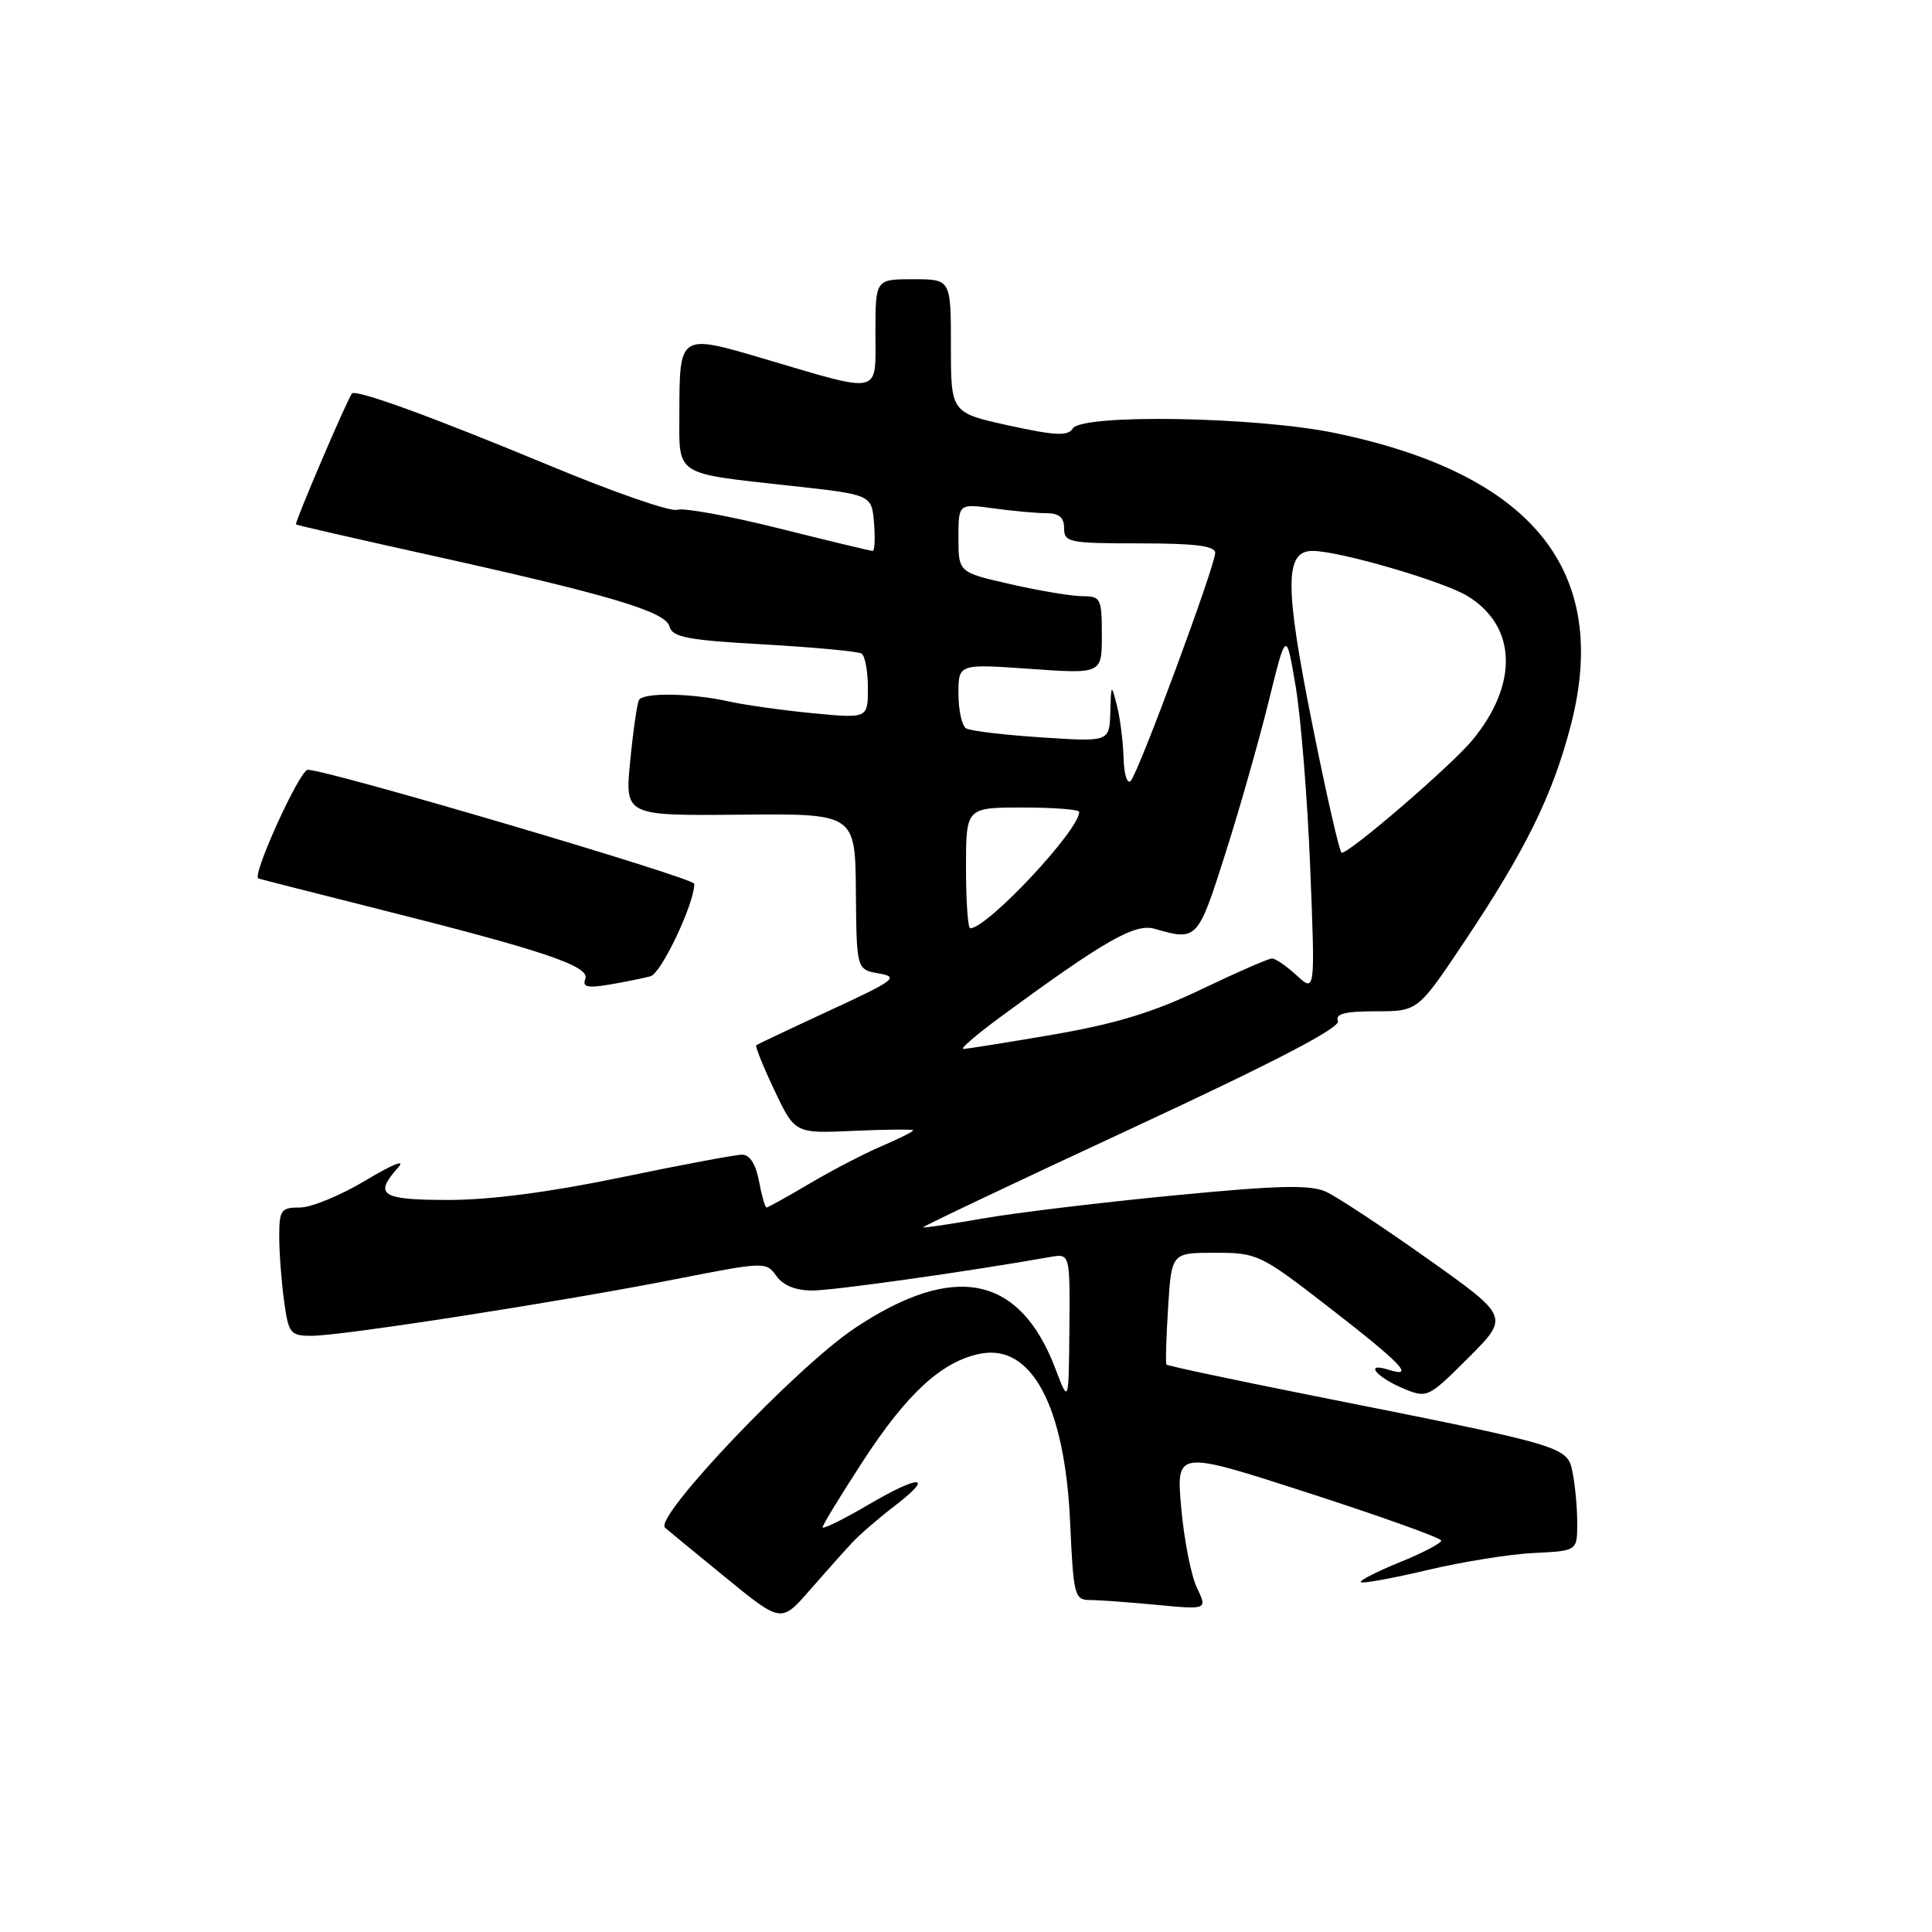 <?xml version="1.0" encoding="UTF-8" standalone="no"?>
<!DOCTYPE svg PUBLIC "-//W3C//DTD SVG 1.1//EN" "http://www.w3.org/Graphics/SVG/1.1/DTD/svg11.dtd" >
<svg xmlns="http://www.w3.org/2000/svg" xmlns:xlink="http://www.w3.org/1999/xlink" version="1.1" viewBox="0 0 256 256">
 <g >
 <path fill="currentColor"
d=" M 112.83 204.50 C 113.84 203.40 116.36 201.22 118.41 199.65 C 123.91 195.45 122.04 195.29 115.07 199.38 C 111.73 201.34 109.00 202.68 109.00 202.37 C 109.00 202.06 111.43 198.09 114.39 193.54 C 120.21 184.61 124.82 180.39 129.86 179.38 C 136.69 178.01 141.10 186.27 141.80 201.75 C 142.23 211.38 142.39 212.00 144.38 212.01 C 145.55 212.01 149.54 212.30 153.25 212.65 C 159.99 213.29 159.99 213.29 158.60 210.39 C 157.83 208.80 156.90 204.05 156.52 199.83 C 155.84 192.15 155.84 192.15 173.39 197.83 C 183.04 200.95 190.95 203.79 190.97 204.13 C 190.99 204.48 188.51 205.78 185.46 207.01 C 182.42 208.25 180.10 209.44 180.31 209.65 C 180.53 209.86 184.48 209.14 189.10 208.05 C 193.72 206.95 200.08 205.93 203.24 205.78 C 208.99 205.50 208.99 205.50 208.99 201.87 C 209.00 199.88 208.72 196.87 208.39 195.18 C 207.68 191.63 207.84 191.68 174.14 184.97 C 163.50 182.85 154.68 180.98 154.56 180.81 C 154.43 180.64 154.53 177.24 154.78 173.25 C 155.23 166.00 155.23 166.00 160.99 166.00 C 166.59 166.00 166.99 166.19 175.84 173.03 C 185.71 180.67 187.61 182.65 184.00 181.50 C 180.69 180.45 182.35 182.49 186.06 184.03 C 189.10 185.28 189.28 185.20 194.58 179.90 C 200.00 174.48 200.00 174.48 189.16 166.79 C 183.20 162.56 177.14 158.57 175.70 157.91 C 173.62 156.96 169.43 157.06 155.66 158.39 C 146.09 159.31 134.71 160.68 130.38 161.43 C 126.04 162.19 122.41 162.73 122.31 162.63 C 122.21 162.53 134.64 156.63 149.95 149.52 C 168.92 140.71 177.62 136.18 177.28 135.30 C 176.91 134.33 178.20 134.00 182.33 134.00 C 187.87 134.00 187.87 134.00 194.01 124.82 C 202.13 112.68 205.72 105.40 208.13 96.14 C 213.46 75.67 203.11 62.82 176.91 57.38 C 166.47 55.21 143.36 54.82 142.14 56.78 C 141.50 57.81 139.84 57.73 133.67 56.38 C 126.00 54.69 126.00 54.69 126.00 45.85 C 126.00 37.00 126.00 37.00 121.00 37.00 C 116.00 37.00 116.00 37.00 116.00 44.11 C 116.00 52.43 117.02 52.20 101.14 47.51 C 90.04 44.23 90.04 44.24 90.02 54.68 C 90.00 63.17 89.20 62.65 104.86 64.38 C 115.50 65.55 115.50 65.55 115.81 69.28 C 115.98 71.32 115.90 73.00 115.63 73.00 C 115.36 73.00 109.75 71.65 103.16 70.00 C 96.56 68.35 90.52 67.25 89.72 67.55 C 88.92 67.86 81.34 65.23 72.88 61.71 C 57.31 55.24 47.07 51.51 46.63 52.15 C 45.84 53.28 39.00 69.32 39.22 69.49 C 39.38 69.60 46.92 71.33 56.00 73.34 C 80.59 78.77 88.19 81.01 88.71 83.01 C 89.09 84.44 91.05 84.82 101.23 85.39 C 107.88 85.77 113.69 86.31 114.16 86.60 C 114.62 86.88 115.00 88.94 115.00 91.16 C 115.00 95.20 115.00 95.20 107.75 94.51 C 103.76 94.13 98.70 93.42 96.50 92.93 C 91.56 91.84 85.27 91.74 84.67 92.75 C 84.43 93.16 83.90 96.78 83.51 100.80 C 82.79 108.09 82.79 108.09 98.05 107.95 C 113.32 107.80 113.32 107.80 113.41 118.14 C 113.50 128.47 113.50 128.47 116.47 128.99 C 119.16 129.46 118.57 129.91 109.97 133.88 C 104.76 136.29 100.37 138.37 100.21 138.50 C 100.04 138.64 101.13 141.33 102.62 144.48 C 105.33 150.20 105.33 150.20 113.16 149.84 C 117.47 149.65 121.00 149.62 121.00 149.78 C 121.00 149.94 119.09 150.90 116.75 151.90 C 114.41 152.91 110.12 155.14 107.21 156.87 C 104.29 158.59 101.76 160.00 101.57 160.00 C 101.38 160.00 100.93 158.43 100.57 156.50 C 100.15 154.26 99.34 153.00 98.34 153.00 C 97.47 153.00 90.27 154.35 82.34 156.00 C 72.92 157.96 64.98 159.00 59.46 159.00 C 50.50 159.00 49.48 158.35 52.75 154.71 C 53.79 153.56 52.07 154.24 48.50 156.38 C 45.20 158.37 41.26 160.00 39.75 160.00 C 37.23 160.00 37.00 160.32 37.00 163.86 C 37.00 165.98 37.29 169.81 37.64 172.36 C 38.23 176.72 38.45 177.00 41.32 177.00 C 45.34 177.00 74.37 172.48 89.50 169.50 C 101.32 167.18 101.52 167.17 102.87 169.07 C 103.77 170.33 105.43 171.00 107.64 171.00 C 110.44 171.00 128.38 168.47 139.14 166.56 C 141.78 166.09 141.78 166.09 141.70 176.05 C 141.61 186.01 141.61 186.01 139.85 181.37 C 135.13 168.94 126.44 167.19 113.23 176.01 C 105.53 181.15 86.62 201.03 88.11 202.42 C 88.32 202.62 91.88 205.54 96.00 208.91 C 103.50 215.05 103.50 215.05 107.24 210.77 C 109.30 208.42 111.81 205.60 112.83 204.50 Z  M 86.20 129.36 C 87.63 128.97 92.00 119.74 92.00 117.11 C 92.00 116.33 43.42 102.00 40.78 102.00 C 39.72 102.00 33.34 116.02 34.23 116.40 C 34.38 116.47 41.47 118.27 50.00 120.42 C 72.02 125.95 78.20 128.03 77.56 129.70 C 77.14 130.79 77.83 130.95 80.77 130.46 C 82.82 130.11 85.26 129.62 86.20 129.36 Z  M 132.64 134.70 C 146.39 124.60 150.39 122.32 153.00 123.07 C 158.60 124.70 158.72 124.57 162.32 113.25 C 164.21 107.34 166.80 98.22 168.09 93.00 C 170.43 83.50 170.43 83.50 171.69 91.00 C 172.38 95.12 173.25 105.92 173.61 115.00 C 174.27 131.50 174.27 131.50 171.82 129.25 C 170.47 128.01 169.00 127.00 168.55 127.00 C 168.09 127.00 163.89 128.84 159.21 131.08 C 152.86 134.13 147.87 135.65 139.60 137.08 C 133.49 138.13 128.11 138.99 127.64 138.99 C 127.17 139.00 129.42 137.06 132.64 134.70 Z  M 128.00 115.00 C 128.00 107.00 128.00 107.00 135.50 107.00 C 139.62 107.00 143.00 107.26 143.00 107.59 C 143.00 110.01 130.83 123.00 128.56 123.00 C 128.25 123.00 128.00 119.40 128.00 115.00 Z  M 173.83 95.69 C 170.21 77.57 170.23 73.00 173.92 73.00 C 177.48 73.00 191.32 77.04 194.49 79.00 C 200.99 83.01 201.23 90.65 195.09 98.08 C 192.34 101.41 178.90 113.00 177.78 113.00 C 177.51 113.00 175.73 105.21 173.83 95.69 Z  M 148.88 100.45 C 148.82 98.28 148.42 95.15 148.00 93.50 C 147.25 90.57 147.23 90.59 147.12 94.40 C 147.00 98.30 147.00 98.30 138.01 97.71 C 133.07 97.39 128.57 96.85 128.01 96.51 C 127.45 96.16 127.00 94.10 127.00 91.92 C 127.00 87.96 127.00 87.96 136.50 88.63 C 146.00 89.30 146.00 89.30 146.00 84.15 C 146.00 79.30 145.85 79.00 143.45 79.00 C 142.04 79.00 137.77 78.29 133.95 77.42 C 127.00 75.84 127.00 75.84 127.00 71.28 C 127.00 66.73 127.00 66.73 131.64 67.36 C 134.19 67.71 137.34 68.00 138.64 68.00 C 140.33 68.00 141.00 68.56 141.00 70.00 C 141.00 71.87 141.67 72.00 151.00 72.00 C 158.33 72.00 161.00 72.33 161.02 73.25 C 161.04 74.90 150.93 102.23 149.84 103.45 C 149.37 103.99 148.95 102.68 148.88 100.45 Z "/>
</g>
</svg>